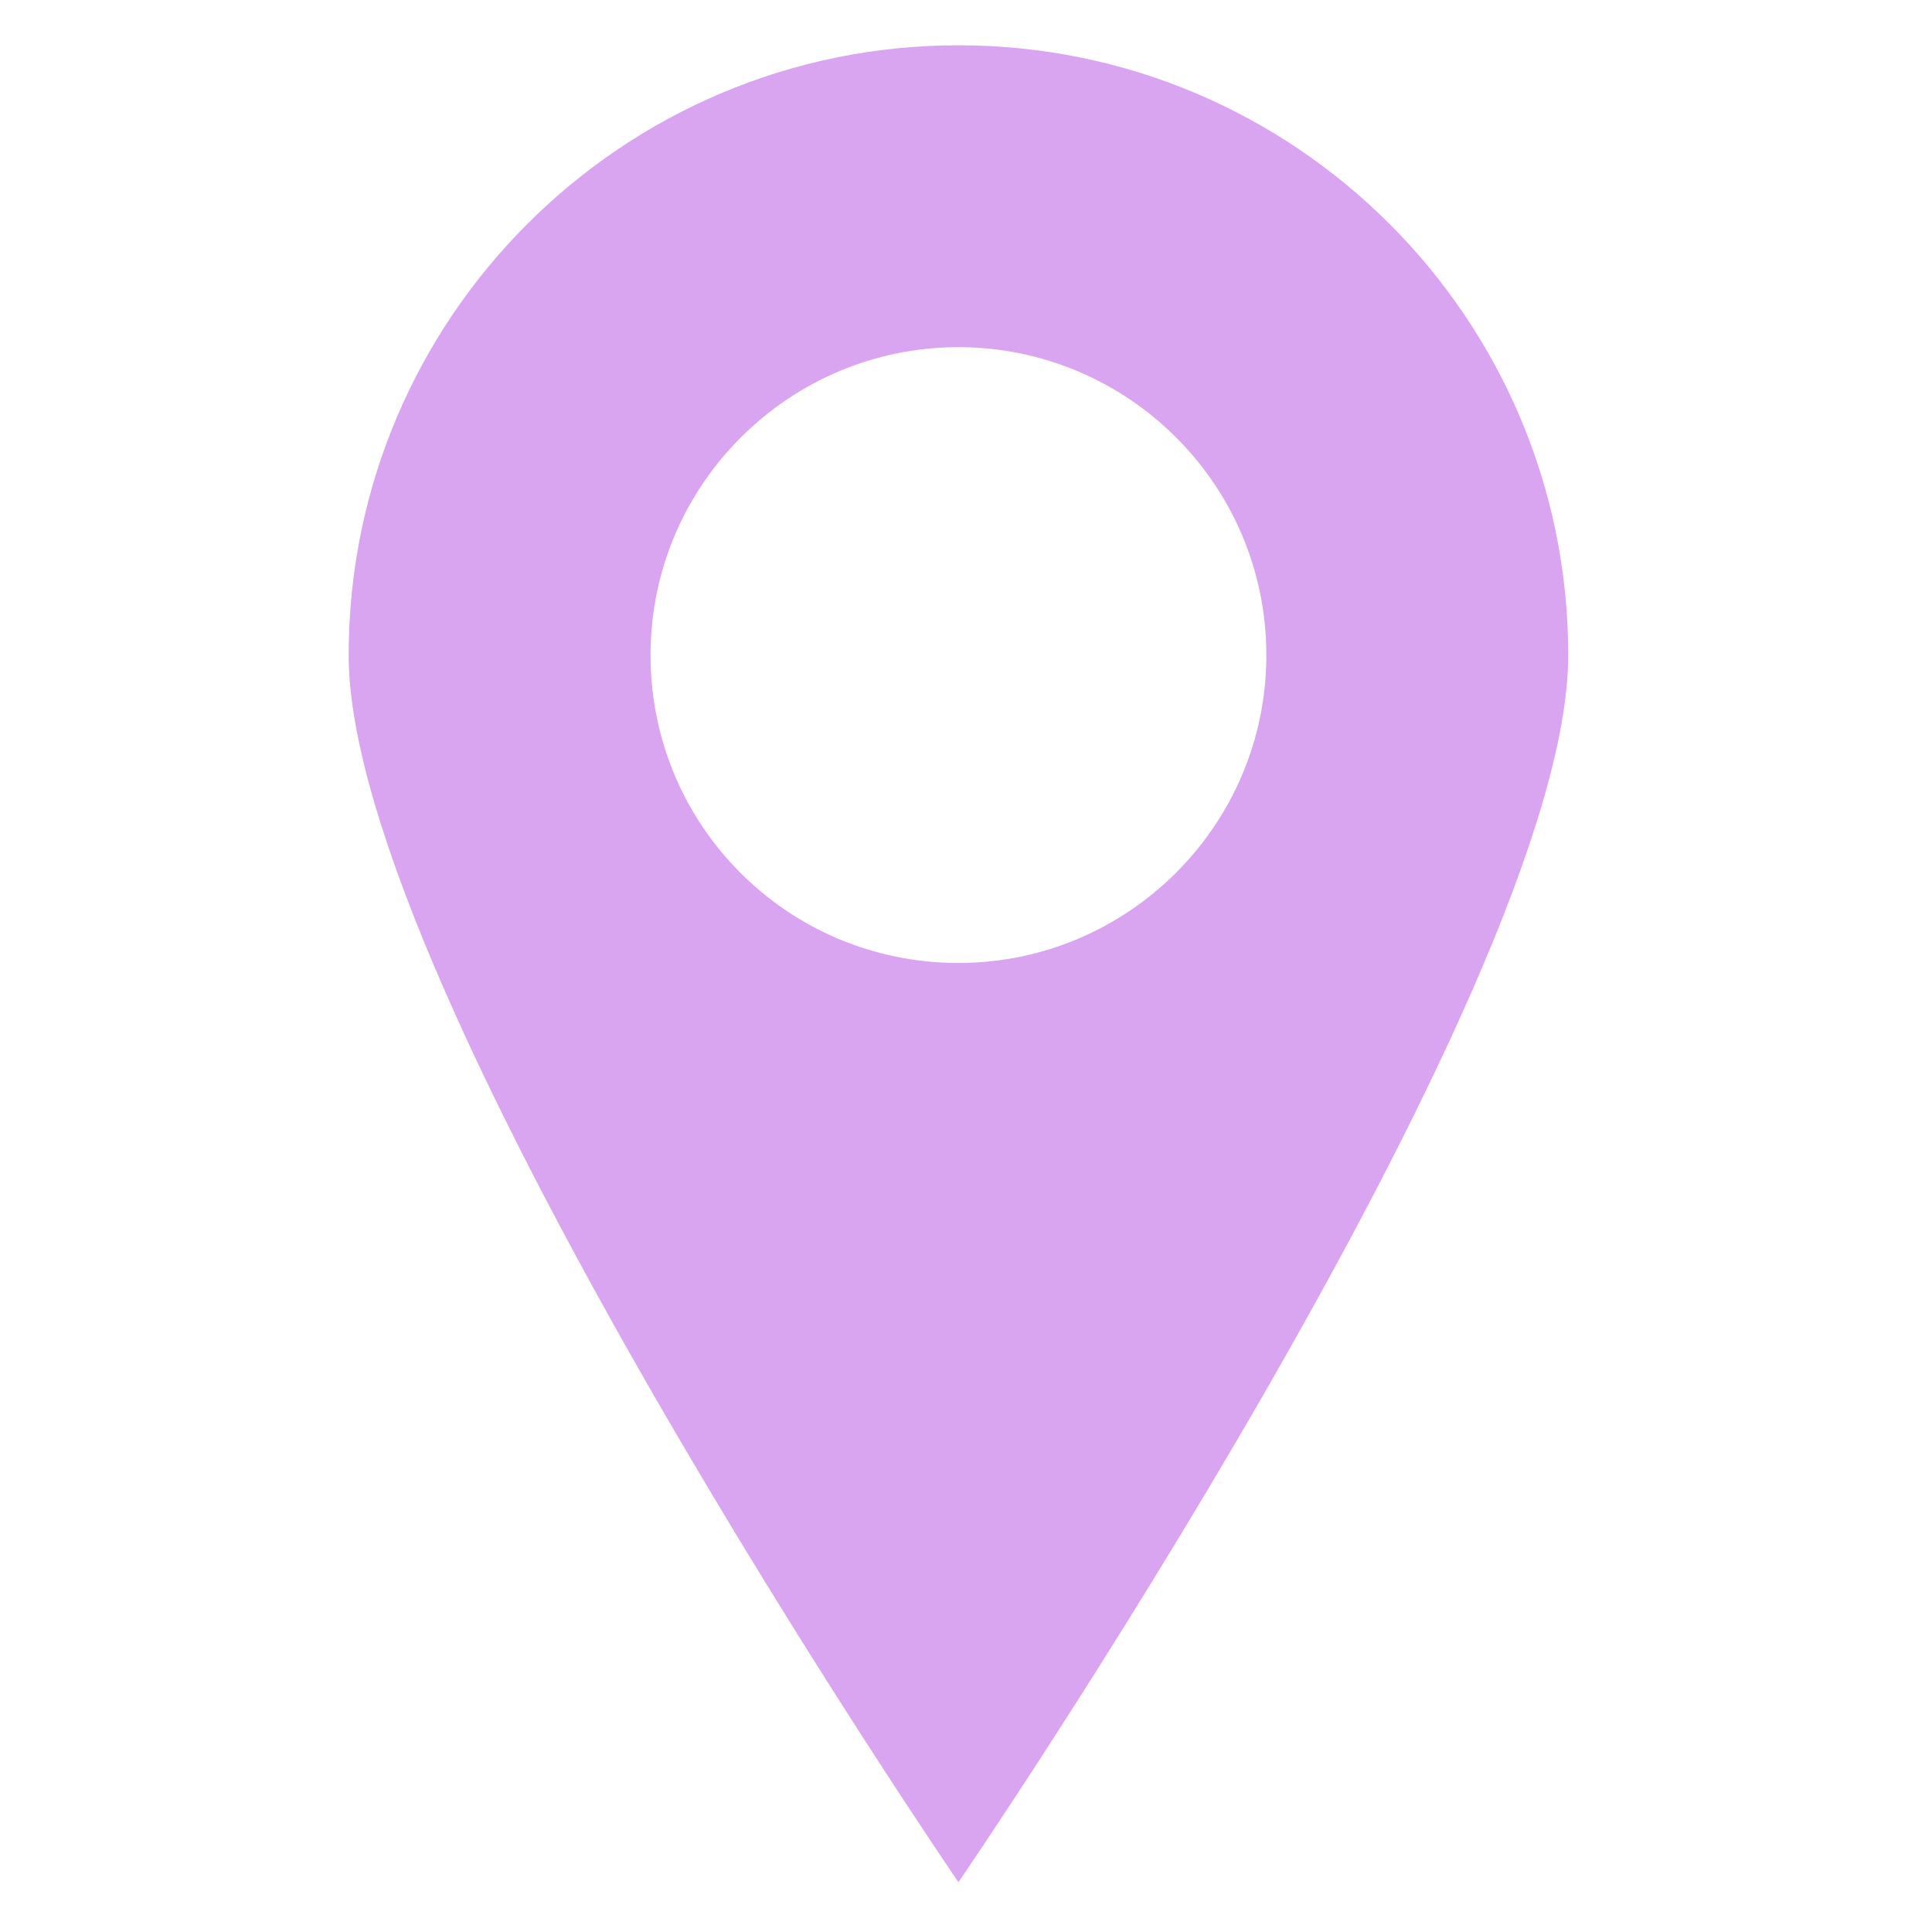 <?xml version="1.0" encoding="UTF-8"?>
<svg id="Layer_1" xmlns="http://www.w3.org/2000/svg" version="1.1" viewBox="0 0 128 128">
  <!-- Generator: Adobe Illustrator 29.2.1, SVG Export Plug-In . SVG Version: 2.1.0 Build 116)  -->
  <defs>
    <style>
      .st0 {
        fill: #d9a4f0;
      }
    </style>
  </defs>
  <path class="st0" d="M63.5,3c-22.3,0-40.4,18.1-40.4,40.4s40.4,81.3,40.4,81.3c0,0,40.4-59,40.4-81.3S85.8,3,63.5,3ZM63.5,63.8c-11.3,0-20.4-9.1-20.4-20.4s9.2-20.4,20.4-20.4,20.4,9.1,20.4,20.4-9.2,20.4-20.4,20.4Z"/>
</svg>